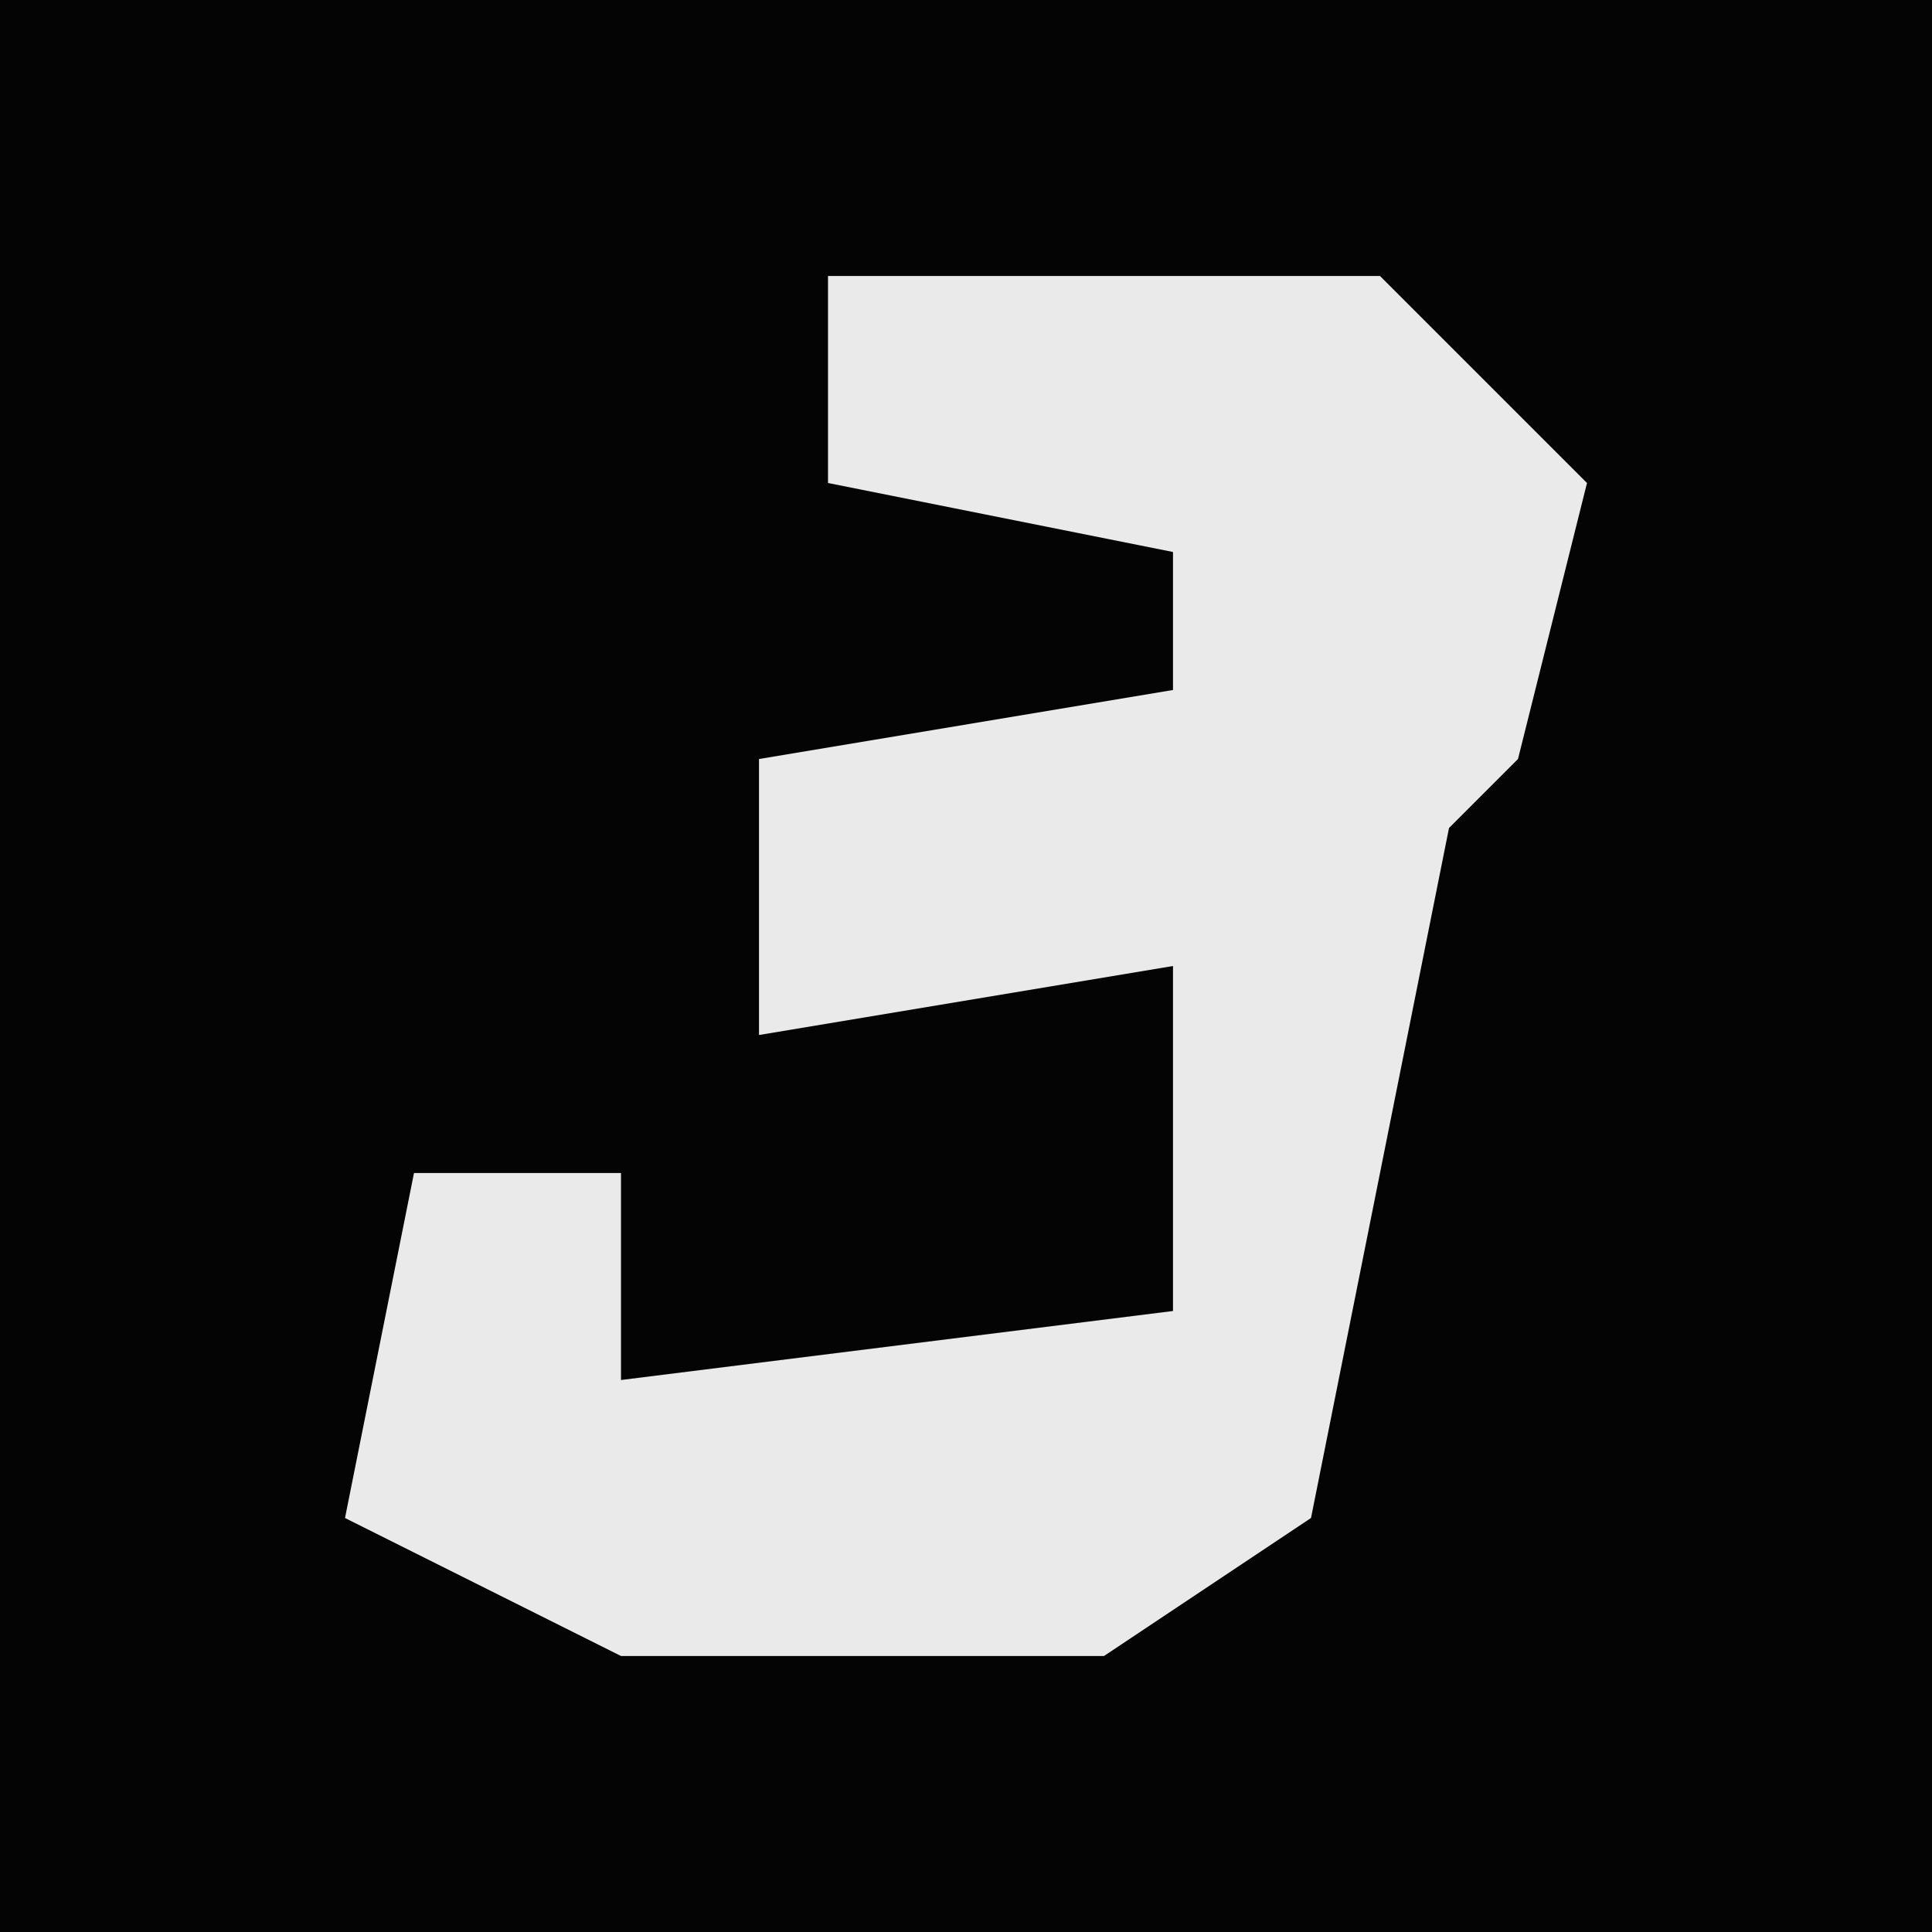 <?xml version="1.0" encoding="UTF-8"?>
<svg version="1.1" xmlns="http://www.w3.org/2000/svg" width="28" height="28">
<path d="M0,0 L28,0 L28,28 L0,28 Z " fill="#040404" transform="translate(0,0)"/>
<path d="M0,0 L8,0 L11,3 L10,7 L9,8 L7,18 L4,20 L-3,20 L-7,18 L-6,13 L-3,13 L-3,16 L5,15 L5,10 L-1,11 L-1,7 L5,6 L5,4 L0,3 Z " fill="#EAEAEA" transform="translate(12,4)"/>
</svg>
